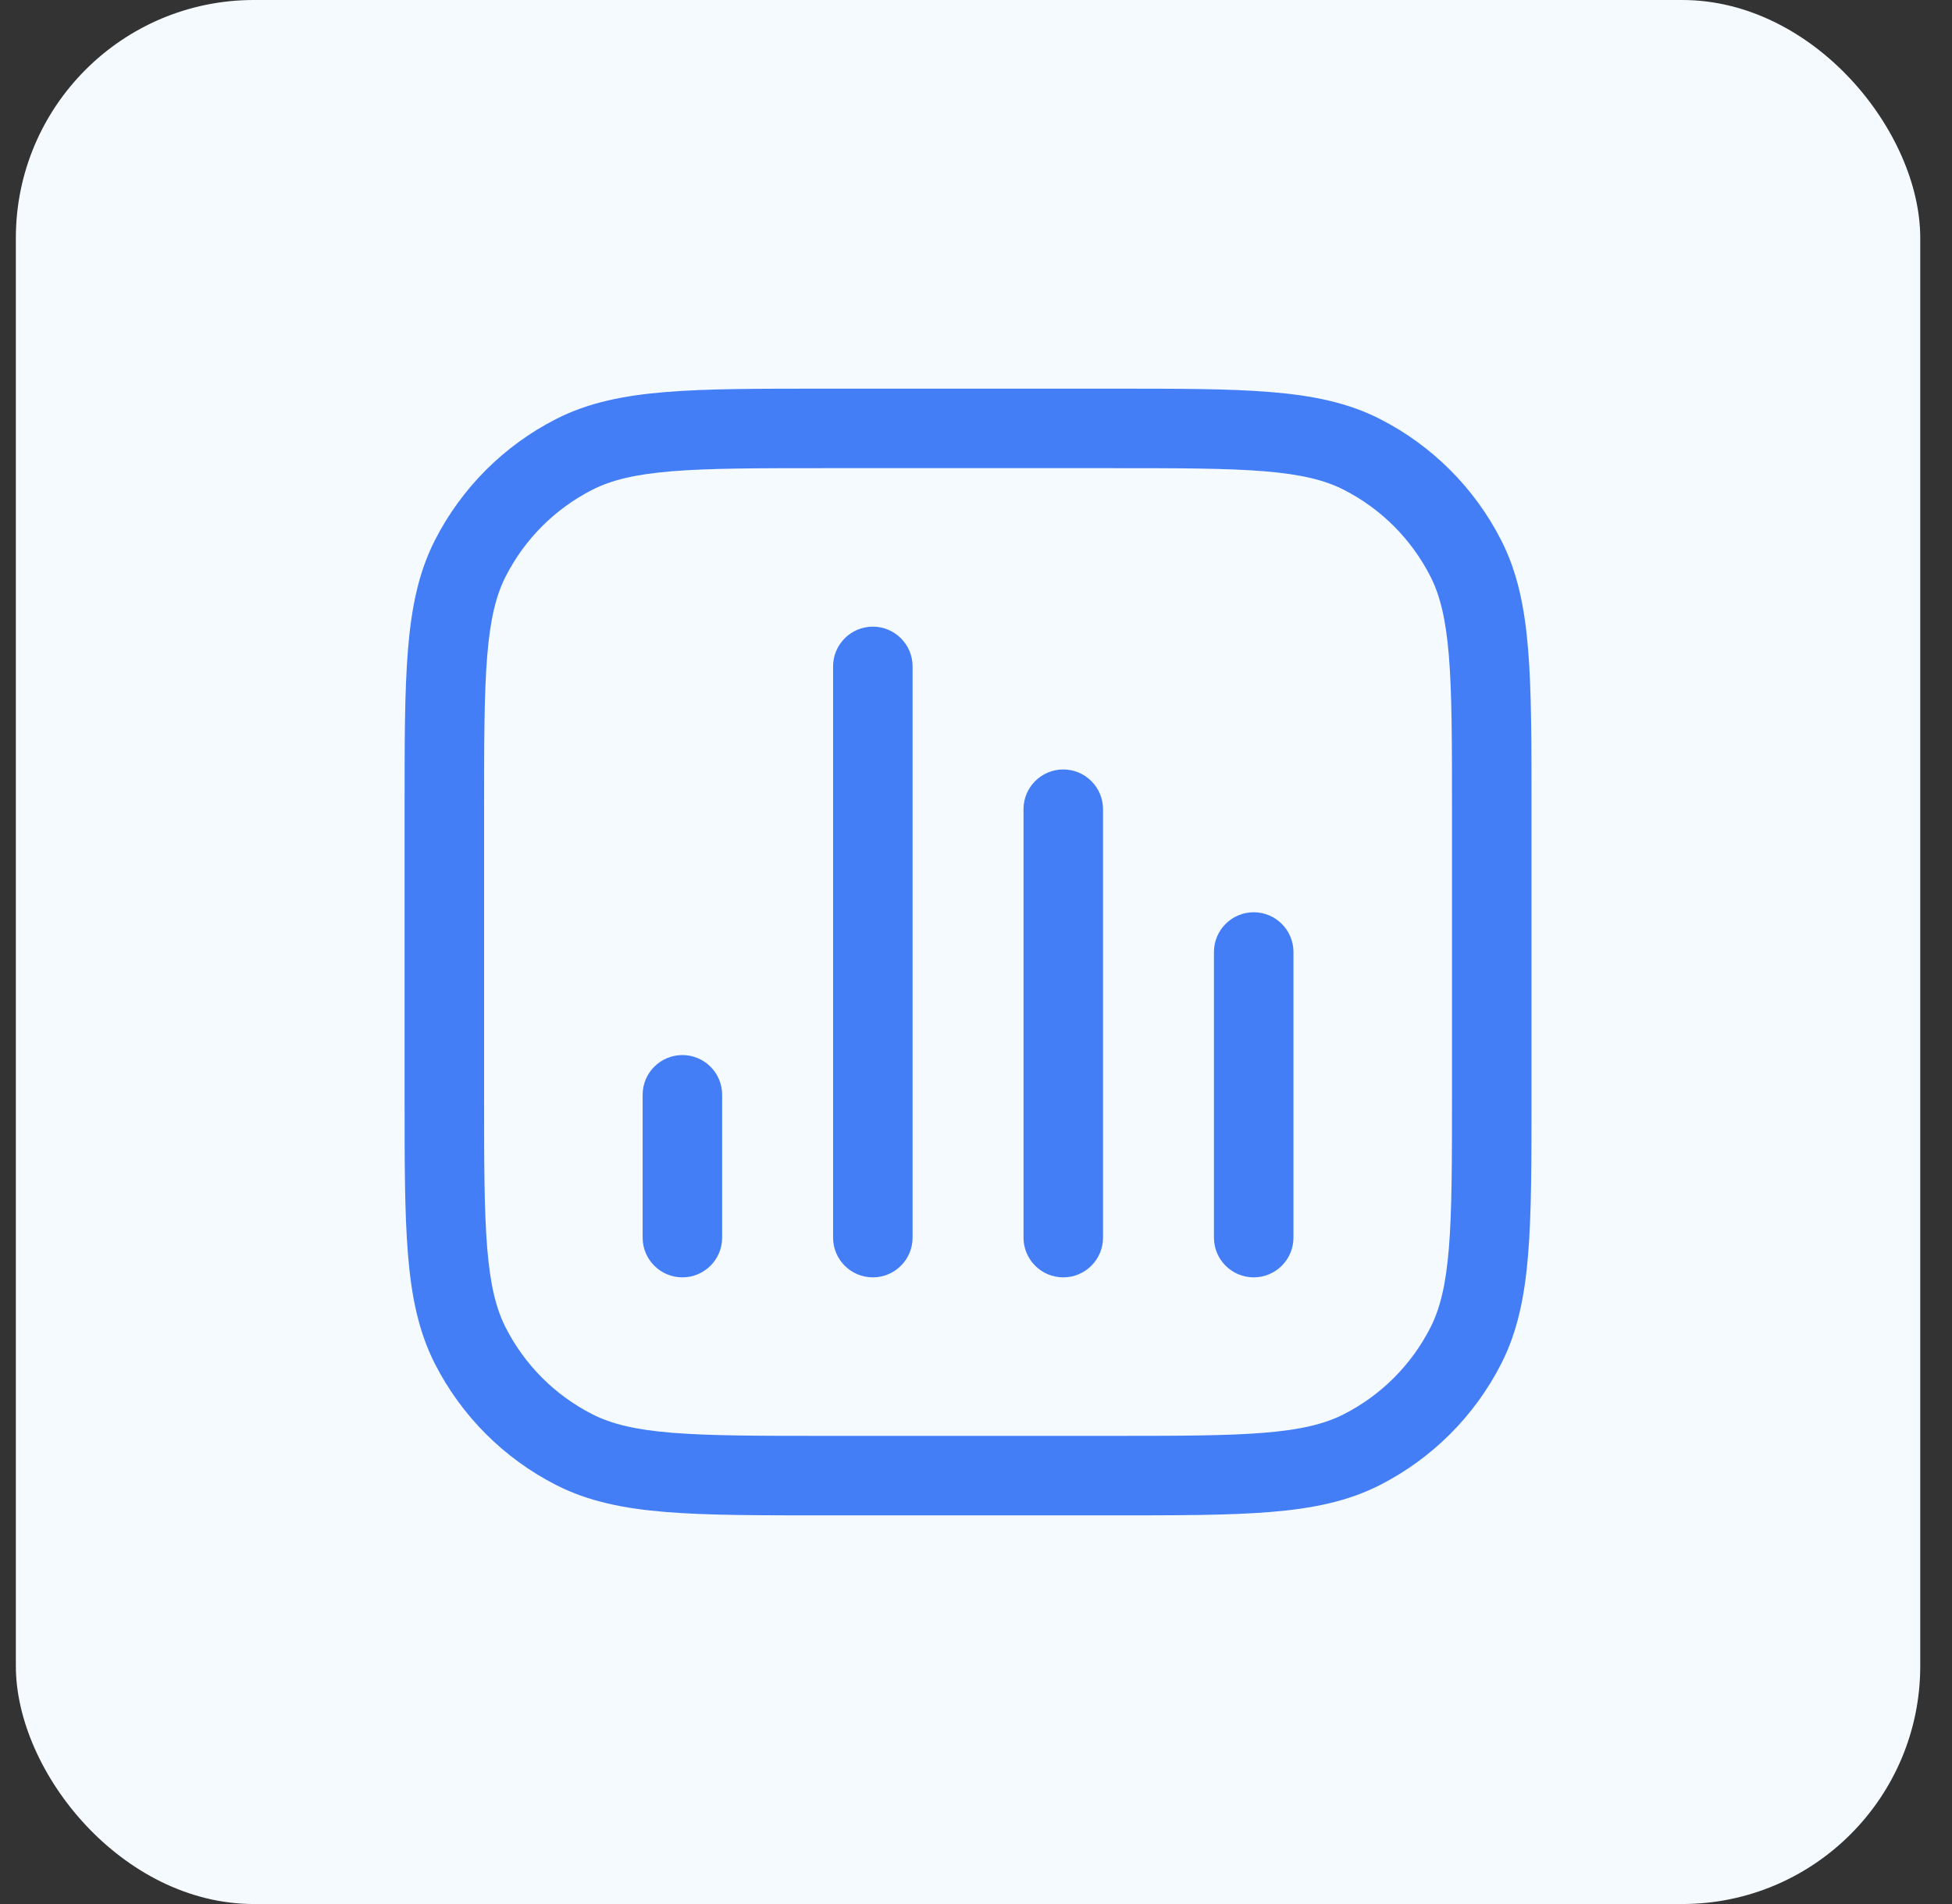 <svg width="41" height="40" viewBox="0 0 41 40" fill="none" xmlns="http://www.w3.org/2000/svg">
<rect x="0" y="0" width="41" height="40" fill="#333333" stroke="none"/>
<rect x="0.333" width="40" height="40" rx="5" fill="#F5FAFF"/>
<path d="M17.498 26C17.498 26.461 17.872 26.835 18.333 26.835C18.794 26.835 19.168 26.461 19.168 26H17.498ZM19.168 14C19.168 13.539 18.794 13.165 18.333 13.165C17.872 13.165 17.498 13.539 17.498 14H19.168ZM13.498 26C13.498 26.461 13.872 26.835 14.333 26.835C14.794 26.835 15.168 26.461 15.168 26H13.498ZM15.168 23C15.168 22.539 14.794 22.165 14.333 22.165C13.872 22.165 13.498 22.539 13.498 23H15.168ZM21.498 26C21.498 26.461 21.872 26.835 22.333 26.835C22.794 26.835 23.168 26.461 23.168 26H21.498ZM23.168 17C23.168 16.539 22.794 16.165 22.333 16.165C21.872 16.165 21.498 16.539 21.498 17H23.168ZM25.498 26C25.498 26.461 25.872 26.835 26.333 26.835C26.794 26.835 27.168 26.461 27.168 26H25.498ZM27.168 20C27.168 19.539 26.794 19.165 26.333 19.165C25.872 19.165 25.498 19.539 25.498 20H27.168ZM12.063 30.455L12.442 29.711H12.442L12.063 30.455ZM9.878 28.27L10.622 27.891H10.622L9.878 28.27ZM30.788 28.27L30.044 27.891L30.788 28.27ZM28.603 30.455L28.224 29.711L28.603 30.455ZM28.603 9.545L28.224 10.289V10.289L28.603 9.545ZM30.788 11.73L30.044 12.109V12.109L30.788 11.73ZM12.063 9.545L12.442 10.289L12.063 9.545ZM9.878 11.73L10.622 12.109L9.878 11.73ZM19.168 26L19.168 14H17.498L17.498 26H19.168ZM15.168 26V23H13.498V26H15.168ZM23.168 26V17H21.498V26H23.168ZM27.168 26V20H25.498V26H27.168ZM17.333 9.835H23.333V8.165H17.333V9.835ZM30.498 17V23H32.168V17H30.498ZM23.333 30.165H17.333V31.835H23.333V30.165ZM10.168 23V17H8.498V23H10.168ZM17.333 30.165C15.919 30.165 14.909 30.164 14.117 30.1C13.335 30.036 12.84 29.914 12.442 29.711L11.684 31.199C12.356 31.541 13.096 31.692 13.981 31.764C14.857 31.836 15.947 31.835 17.333 31.835V30.165ZM8.498 23C8.498 24.386 8.497 25.476 8.569 26.352C8.641 27.237 8.792 27.977 9.134 28.649L10.622 27.891C10.419 27.493 10.297 26.998 10.233 26.216C10.169 25.424 10.168 24.414 10.168 23H8.498ZM12.442 29.711C11.658 29.312 11.021 28.675 10.622 27.891L9.134 28.649C9.693 29.747 10.586 30.64 11.684 31.199L12.442 29.711ZM30.498 23C30.498 24.414 30.497 25.424 30.433 26.216C30.369 26.998 30.247 27.493 30.044 27.891L31.532 28.649C31.875 27.977 32.025 27.237 32.097 26.352C32.169 25.476 32.168 24.386 32.168 23H30.498ZM23.333 31.835C24.719 31.835 25.809 31.836 26.685 31.764C27.57 31.692 28.31 31.541 28.982 31.199L28.224 29.711C27.826 29.914 27.331 30.036 26.549 30.1C25.757 30.164 24.747 30.165 23.333 30.165V31.835ZM30.044 27.891C29.645 28.675 29.008 29.312 28.224 29.711L28.982 31.199C30.08 30.64 30.973 29.747 31.532 28.649L30.044 27.891ZM23.333 9.835C24.747 9.835 25.757 9.836 26.549 9.9C27.331 9.964 27.826 10.086 28.224 10.289L28.982 8.801C28.31 8.459 27.57 8.308 26.685 8.236C25.809 8.164 24.719 8.165 23.333 8.165V9.835ZM32.168 17C32.168 15.614 32.169 14.524 32.097 13.648C32.025 12.763 31.875 12.023 31.532 11.351L30.044 12.109C30.247 12.507 30.369 13.002 30.433 13.784C30.497 14.576 30.498 15.586 30.498 17H32.168ZM28.224 10.289C29.008 10.688 29.645 11.325 30.044 12.109L31.532 11.351C30.973 10.253 30.08 9.36 28.982 8.801L28.224 10.289ZM17.333 8.165C15.947 8.165 14.857 8.164 13.981 8.236C13.096 8.308 12.356 8.459 11.684 8.801L12.442 10.289C12.84 10.086 13.335 9.964 14.117 9.9C14.909 9.836 15.919 9.835 17.333 9.835V8.165ZM10.168 17C10.168 15.586 10.169 14.576 10.233 13.784C10.297 13.002 10.419 12.507 10.622 12.109L9.134 11.351C8.792 12.023 8.641 12.763 8.569 13.648C8.497 14.524 8.498 15.614 8.498 17H10.168ZM11.684 8.801C10.586 9.36 9.693 10.253 9.134 11.351L10.622 12.109C11.021 11.325 11.658 10.688 12.442 10.289L11.684 8.801Z" fill="#437EF7"/>
</svg>
